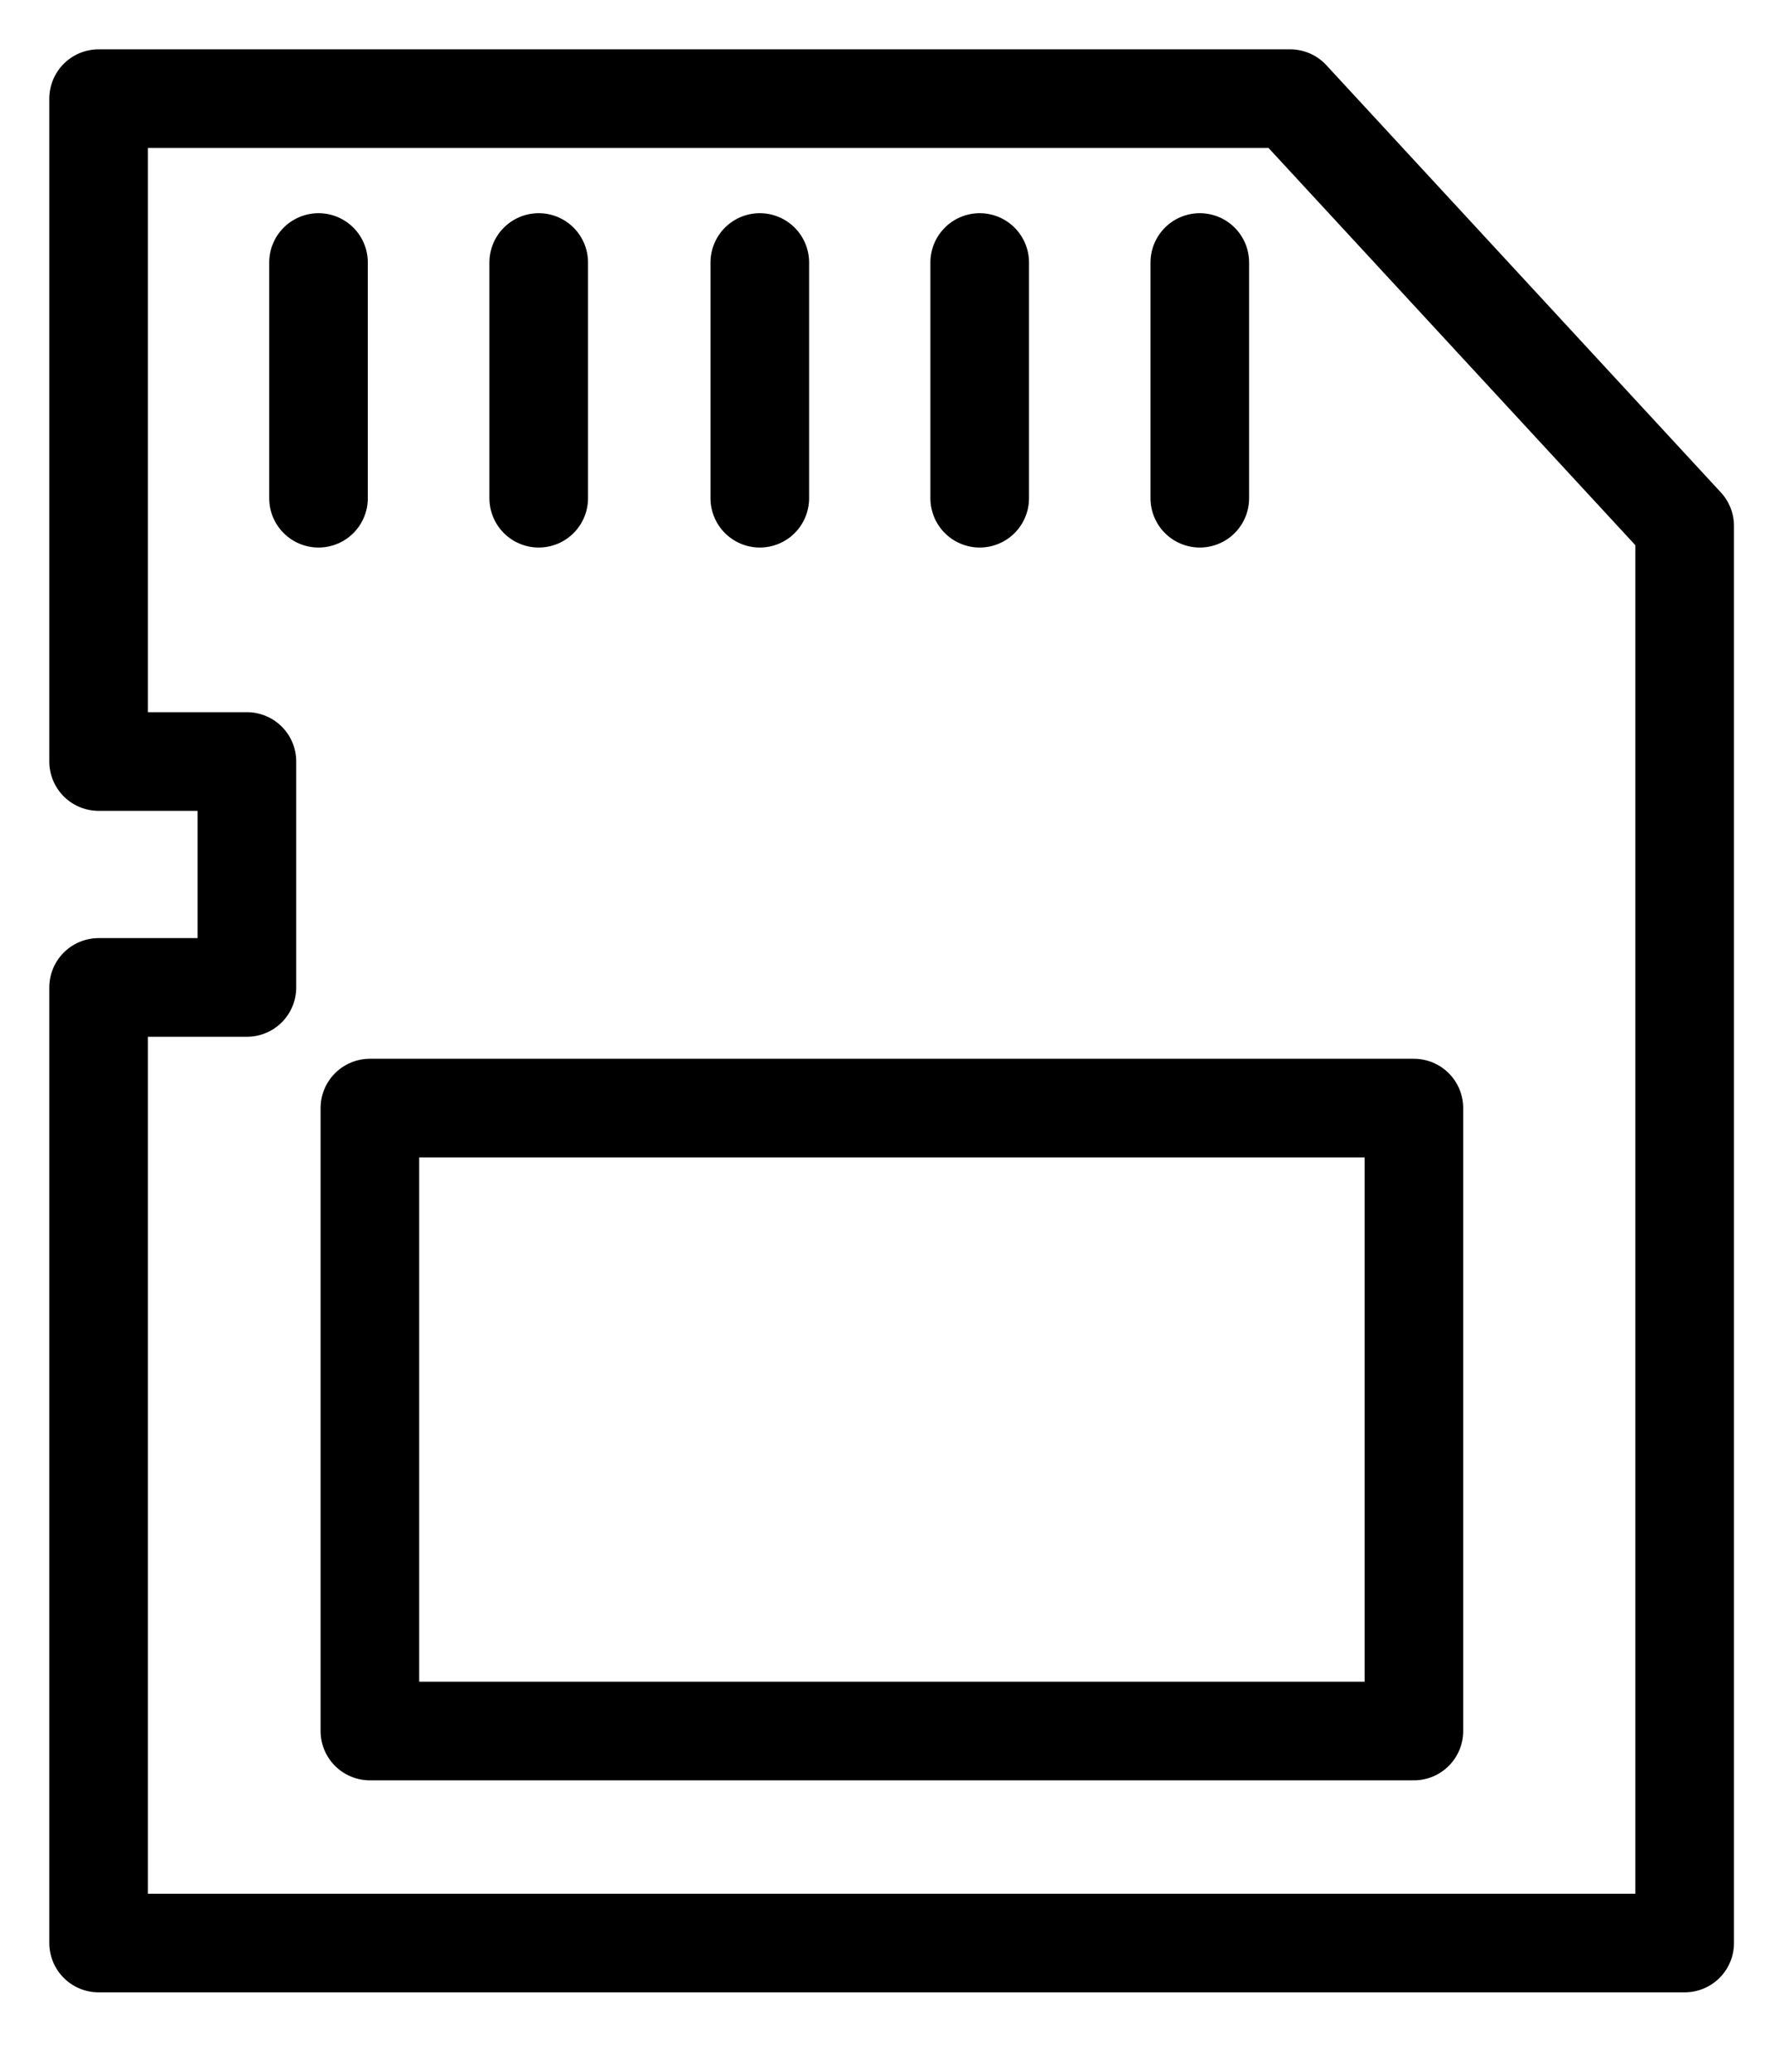 <svg width="18" height="21" viewBox="0 0 18 21" fill="none" xmlns="http://www.w3.org/2000/svg">
<path d="M14.338 11.232H3.751V17.546H14.338V11.232Z" stroke="black" stroke-miterlimit="10" stroke-linecap="round" stroke-linejoin="round"/>
<path d="M3.23 2.661V5.05" stroke="black" stroke-miterlimit="10" stroke-linecap="round" stroke-linejoin="round"/>
<path d="M5.463 2.661V5.05" stroke="black" stroke-miterlimit="10" stroke-linecap="round" stroke-linejoin="round"/>
<path d="M7.705 2.661V5.05" stroke="black" stroke-miterlimit="10" stroke-linecap="round" stroke-linejoin="round"/>
<path d="M9.935 2.661V5.05" stroke="black" stroke-miterlimit="10" stroke-linecap="round" stroke-linejoin="round"/>
<path d="M12.167 2.661V5.05" stroke="black" stroke-miterlimit="10" stroke-linecap="round" stroke-linejoin="round"/>
<path d="M13.083 1H1V7.719H2.504V10.009H1V19.695H17.084V5.331L13.083 1Z" stroke="black" stroke-miterlimit="10" stroke-linecap="round" stroke-linejoin="round"/>
</svg>
